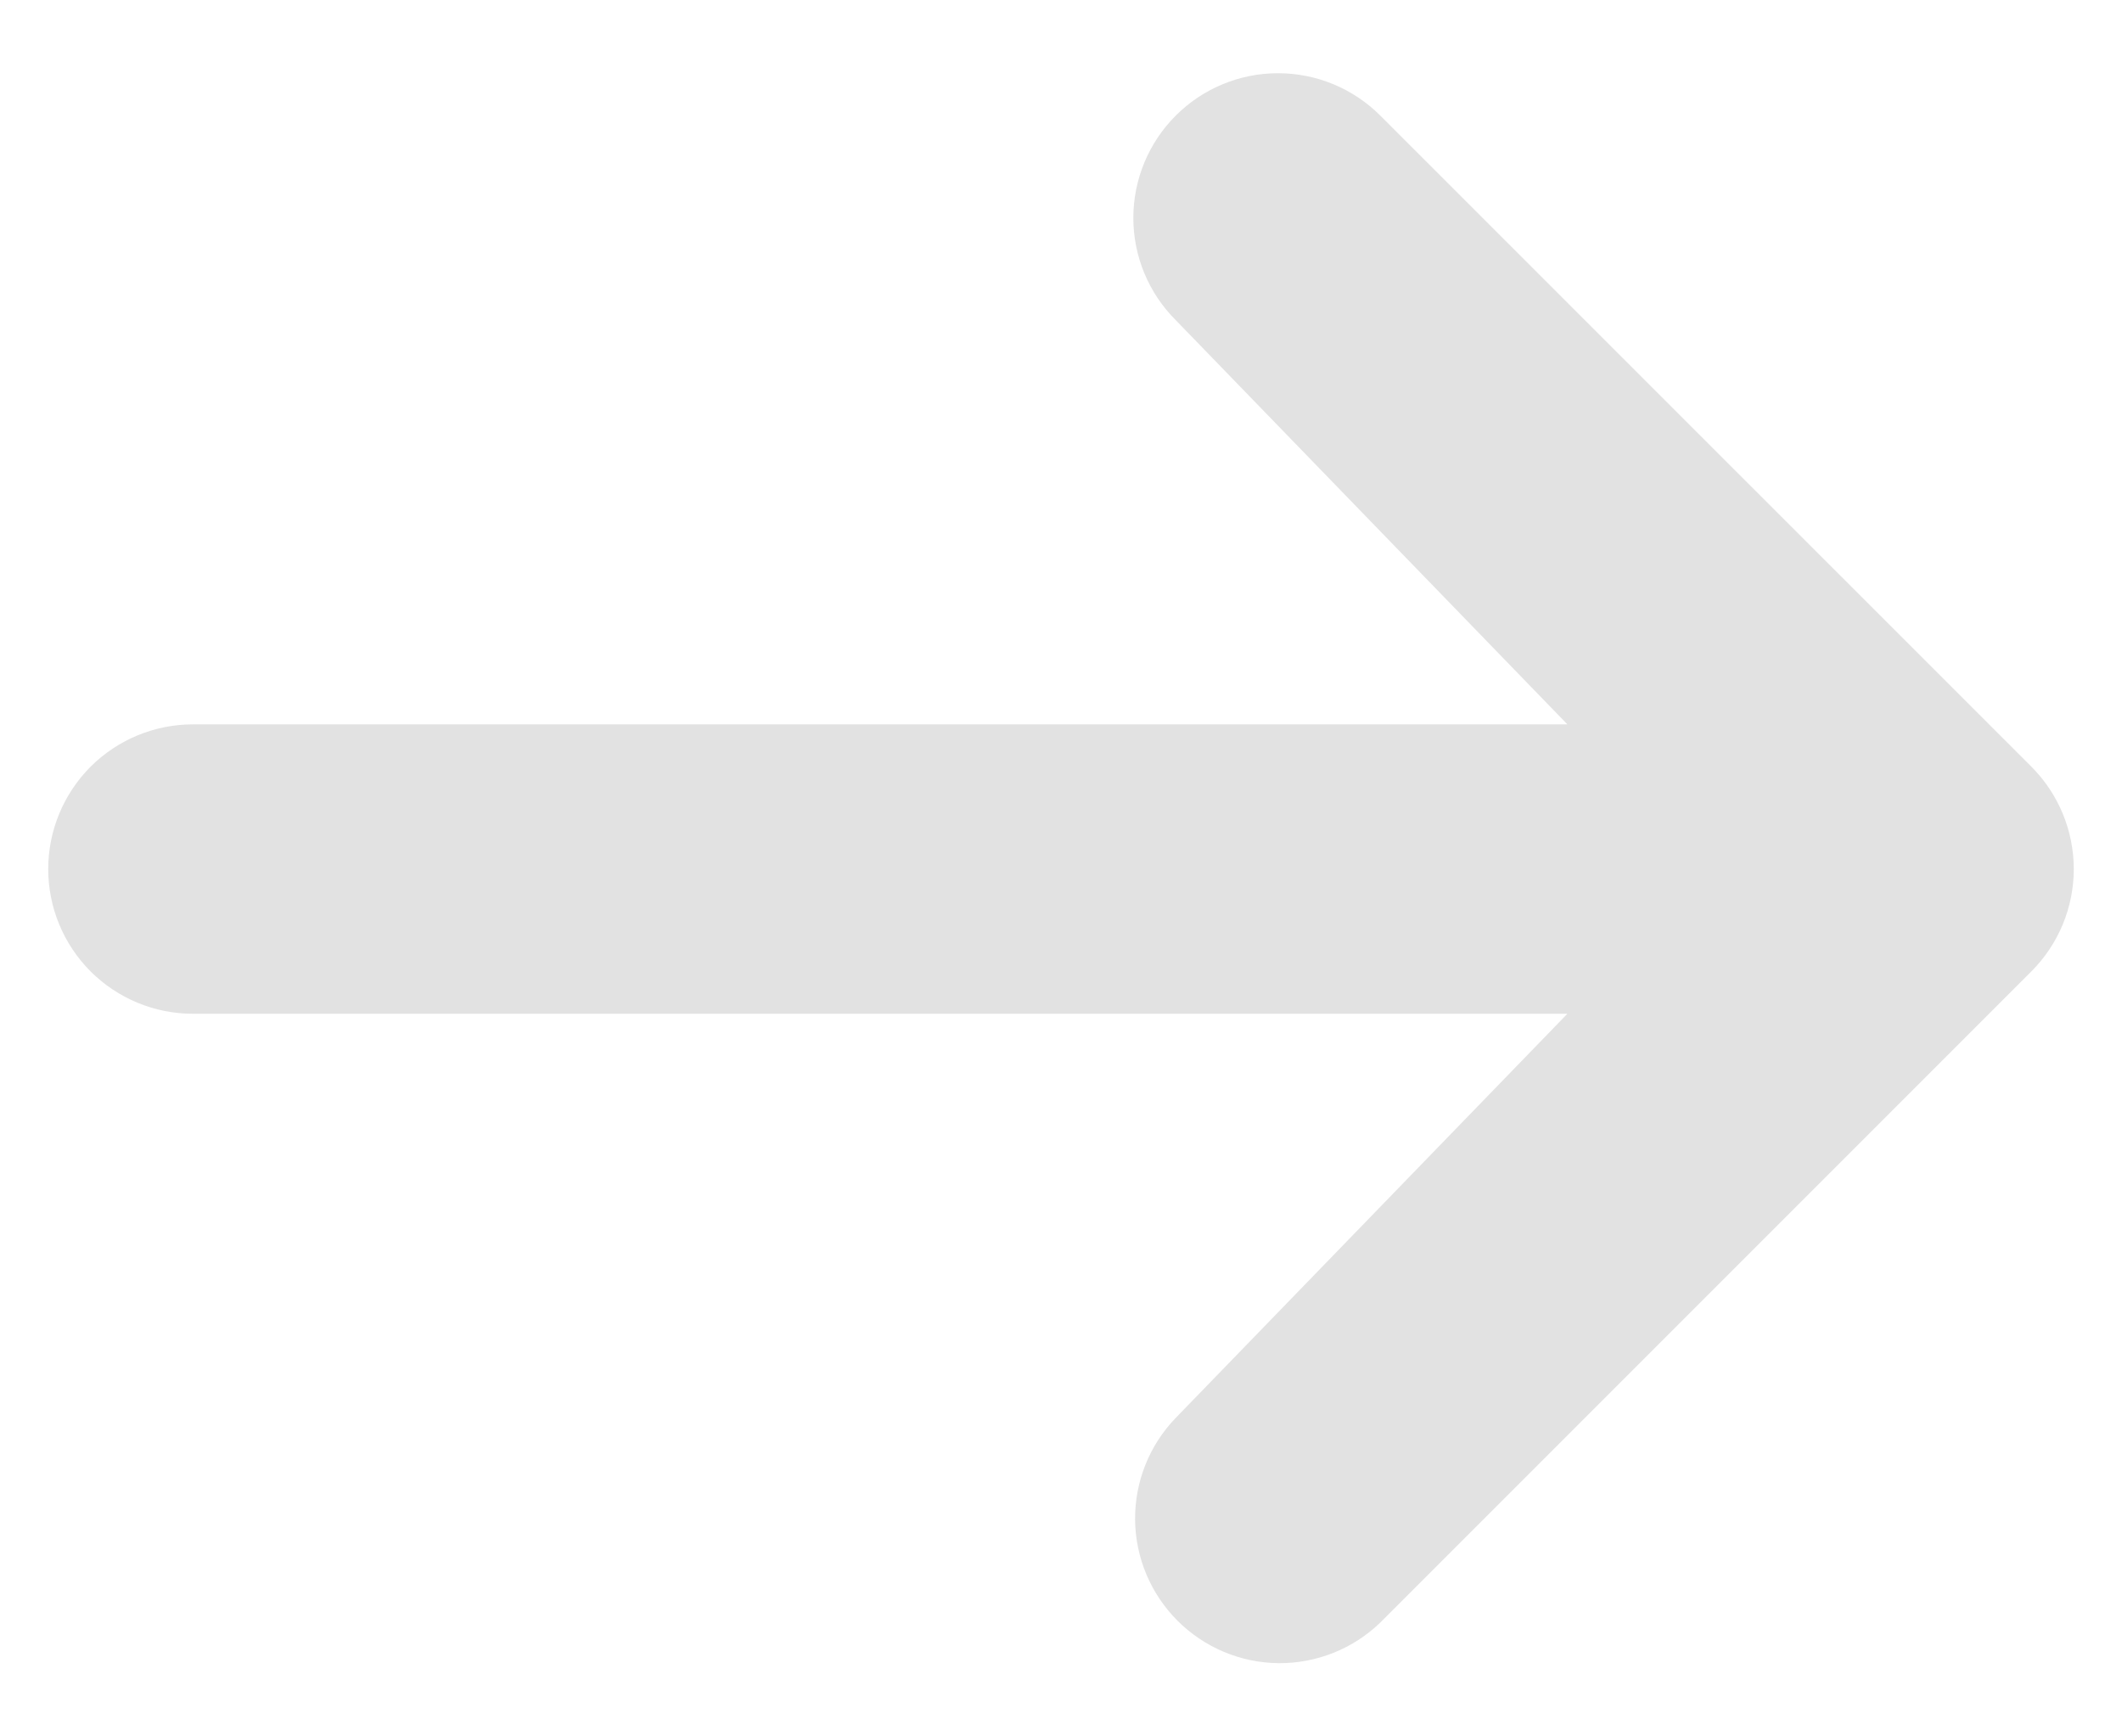 <svg width="22" height="18" viewBox="0 0 22 18" fill="none" xmlns="http://www.w3.org/2000/svg">
<path d="M12.19 1.198C12.471 0.917 12.852 0.759 13.25 0.759C13.648 0.759 14.029 0.917 14.31 1.198L21.061 7.948C21.342 8.23 21.5 8.611 21.5 9.009C21.5 9.407 21.342 9.788 21.061 10.069L14.31 16.82C14.028 17.093 13.649 17.244 13.255 17.241C12.862 17.237 12.486 17.079 12.208 16.801C11.93 16.523 11.772 16.147 11.768 15.754C11.765 15.36 11.916 14.981 12.19 14.698L16.25 10.509H2C1.602 10.509 1.221 10.351 0.939 10.07C0.658 9.788 0.5 9.407 0.5 9.009C0.5 8.611 0.658 8.23 0.939 7.948C1.221 7.667 1.602 7.509 2 7.509H16.25L12.19 3.319C11.908 3.038 11.75 2.657 11.75 2.259C11.75 1.861 11.908 1.48 12.19 1.198Z" fill="#E2E2E2"/>
</svg>
